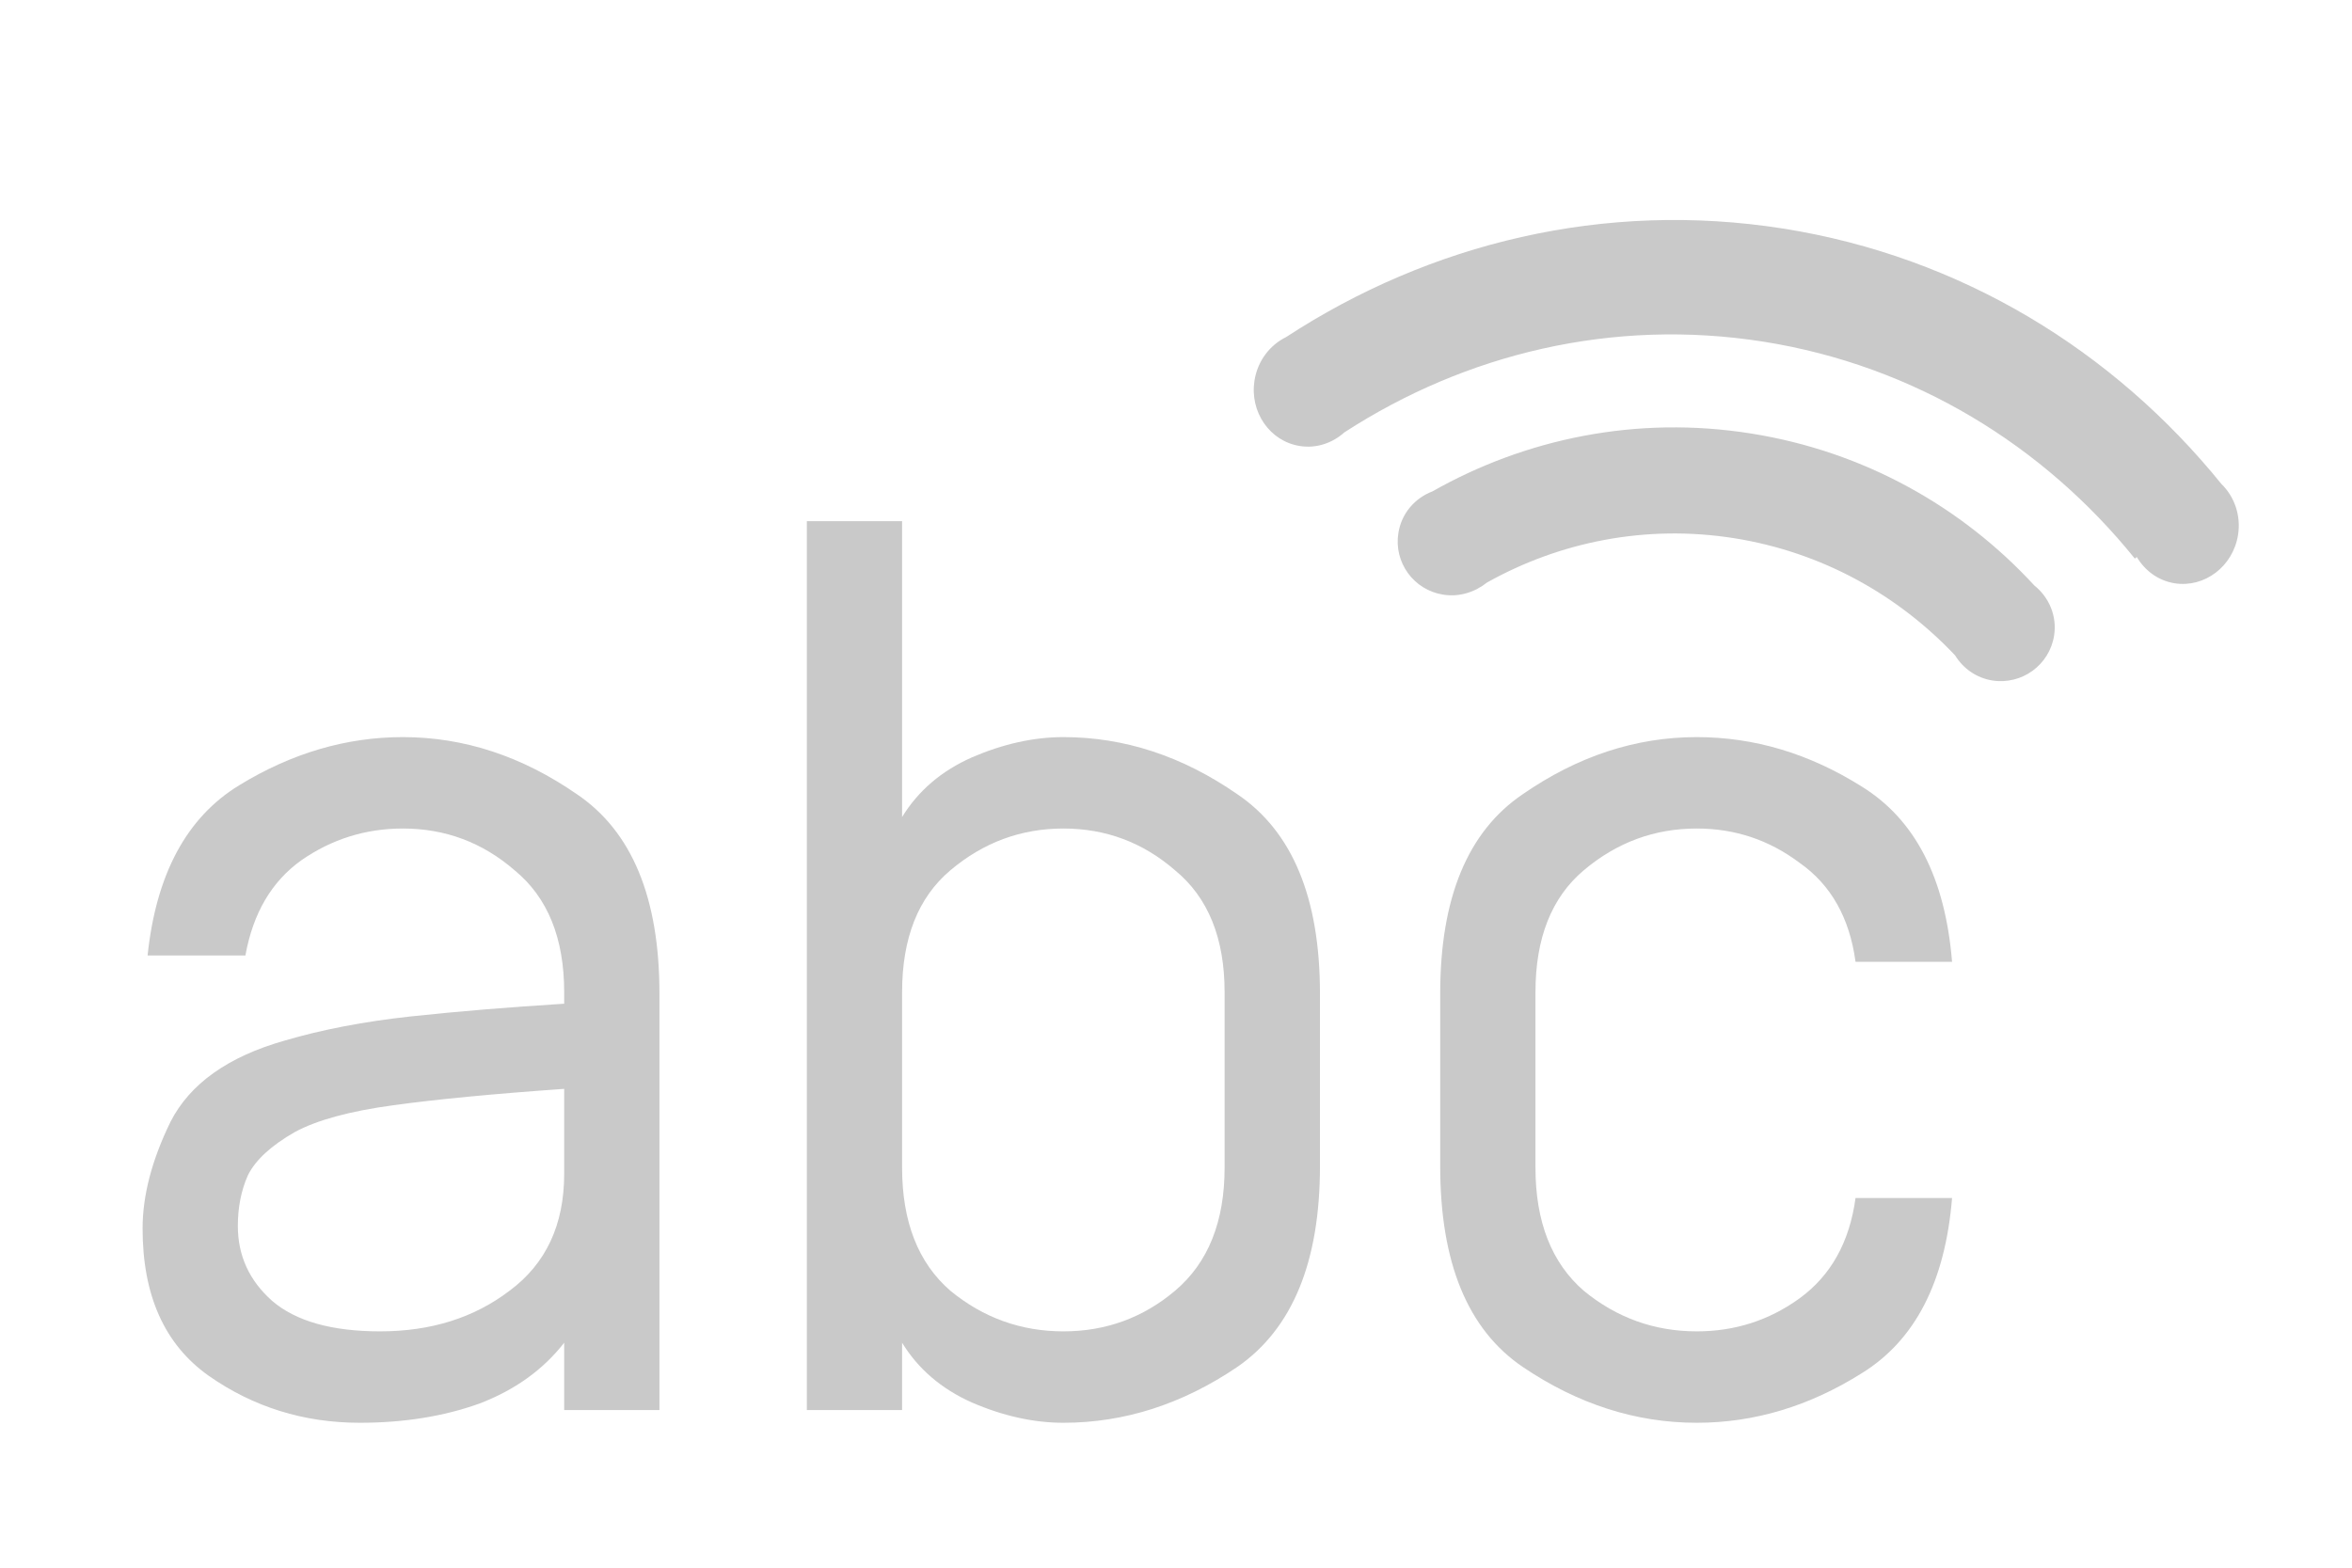<svg width="24" height="16" viewBox="0 0 24 16" fill="none" xmlns="http://www.w3.org/2000/svg">
<g clip-path="url(#clip0)">
<path d="M4.111 8.456C4.543 8.456 4.924 8.598 5.252 8.883C5.589 9.16 5.757 9.575 5.757 10.127V10.244C5.196 10.279 4.673 10.322 4.189 10.374C3.714 10.426 3.286 10.508 2.906 10.62C2.327 10.784 1.938 11.061 1.74 11.449C1.55 11.838 1.455 12.201 1.455 12.538C1.455 13.221 1.679 13.722 2.129 14.041C2.586 14.361 3.101 14.521 3.671 14.521C4.12 14.521 4.526 14.456 4.889 14.326C5.252 14.188 5.541 13.981 5.757 13.704V14.391H6.729V10.14C6.729 9.164 6.449 8.486 5.887 8.106C5.325 7.717 4.733 7.523 4.111 7.523C3.533 7.523 2.975 7.687 2.44 8.015C1.904 8.343 1.593 8.922 1.506 9.752H2.504C2.582 9.32 2.772 8.996 3.075 8.78C3.386 8.564 3.731 8.456 4.111 8.456ZM5.757 11.981C5.757 12.499 5.572 12.897 5.2 13.173C4.837 13.45 4.397 13.588 3.878 13.588C3.386 13.588 3.018 13.484 2.777 13.277C2.543 13.069 2.427 12.815 2.427 12.512C2.427 12.322 2.461 12.149 2.53 11.994C2.608 11.838 2.768 11.691 3.01 11.553C3.234 11.432 3.567 11.341 4.008 11.281C4.448 11.22 5.032 11.164 5.757 11.113V11.981Z" fill="#C9C9C9"/>
<path d="M10.851 14.521C11.473 14.521 12.065 14.331 12.626 13.951C13.188 13.562 13.469 12.879 13.469 11.903V10.14C13.469 9.164 13.188 8.486 12.626 8.106C12.065 7.717 11.473 7.523 10.851 7.523C10.548 7.523 10.237 7.592 9.917 7.73C9.606 7.868 9.369 8.071 9.205 8.339V5.319H8.233V14.391H9.205V13.704C9.369 13.972 9.606 14.175 9.917 14.314C10.237 14.452 10.548 14.521 10.851 14.521ZM12.496 11.916C12.496 12.469 12.328 12.888 11.991 13.173C11.663 13.45 11.283 13.588 10.851 13.588C10.419 13.588 10.034 13.45 9.697 13.173C9.369 12.888 9.205 12.469 9.205 11.916V10.127C9.205 9.575 9.369 9.16 9.697 8.883C10.034 8.598 10.419 8.456 10.851 8.456C11.283 8.456 11.663 8.598 11.991 8.883C12.328 9.16 12.496 9.575 12.496 10.127V11.916Z" fill="#C9C9C9"/>
<path d="M17.314 7.523C16.692 7.523 16.1 7.717 15.538 8.106C14.977 8.486 14.696 9.164 14.696 10.14V11.903C14.696 12.888 14.977 13.57 15.538 13.951C16.1 14.331 16.692 14.521 17.314 14.521C17.901 14.521 18.463 14.352 18.998 14.015C19.543 13.678 19.849 13.082 19.919 12.227H18.934C18.873 12.676 18.683 13.018 18.363 13.251C18.052 13.476 17.703 13.588 17.314 13.588C16.882 13.588 16.497 13.45 16.16 13.173C15.832 12.888 15.668 12.469 15.668 11.916V10.127C15.668 9.575 15.832 9.16 16.16 8.883C16.497 8.598 16.882 8.456 17.314 8.456C17.703 8.456 18.052 8.572 18.363 8.806C18.683 9.03 18.873 9.367 18.934 9.816H19.919C19.849 8.961 19.543 8.365 18.998 8.028C18.463 7.691 17.901 7.523 17.314 7.523Z" fill="#C9C9C9"/>
<path fill-rule="evenodd" clip-rule="evenodd" d="M22.19 5.953C22.496 6.001 22.786 5.781 22.837 5.46C22.869 5.259 22.799 5.067 22.667 4.939C21.57 3.584 20.018 2.622 18.197 2.333C16.369 2.044 14.589 2.483 13.124 3.44C12.959 3.521 12.833 3.682 12.801 3.883C12.75 4.204 12.957 4.504 13.264 4.552C13.433 4.579 13.596 4.522 13.718 4.413C14.954 3.611 16.454 3.244 17.994 3.487C19.538 3.732 20.855 4.55 21.784 5.701L21.804 5.685C21.887 5.824 22.022 5.926 22.19 5.953ZM17.865 4.424C16.701 4.239 15.568 4.476 14.617 5.015C14.439 5.083 14.3 5.239 14.269 5.441C14.221 5.74 14.426 6.022 14.726 6.069C14.893 6.096 15.052 6.042 15.174 5.945C15.914 5.531 16.793 5.35 17.696 5.493C18.595 5.636 19.37 6.075 19.95 6.689C20.031 6.821 20.166 6.919 20.33 6.945C20.631 6.992 20.912 6.788 20.96 6.488C20.992 6.287 20.908 6.095 20.759 5.976C20.023 5.176 19.023 4.607 17.865 4.424Z" fill="#C9C9C9"/>
</g>
<defs>
<clipPath id="clip0">
<rect x="0.781" y="0.691" width="23" height="15" fill="white"/>
</clipPath>
</defs>
</svg>
